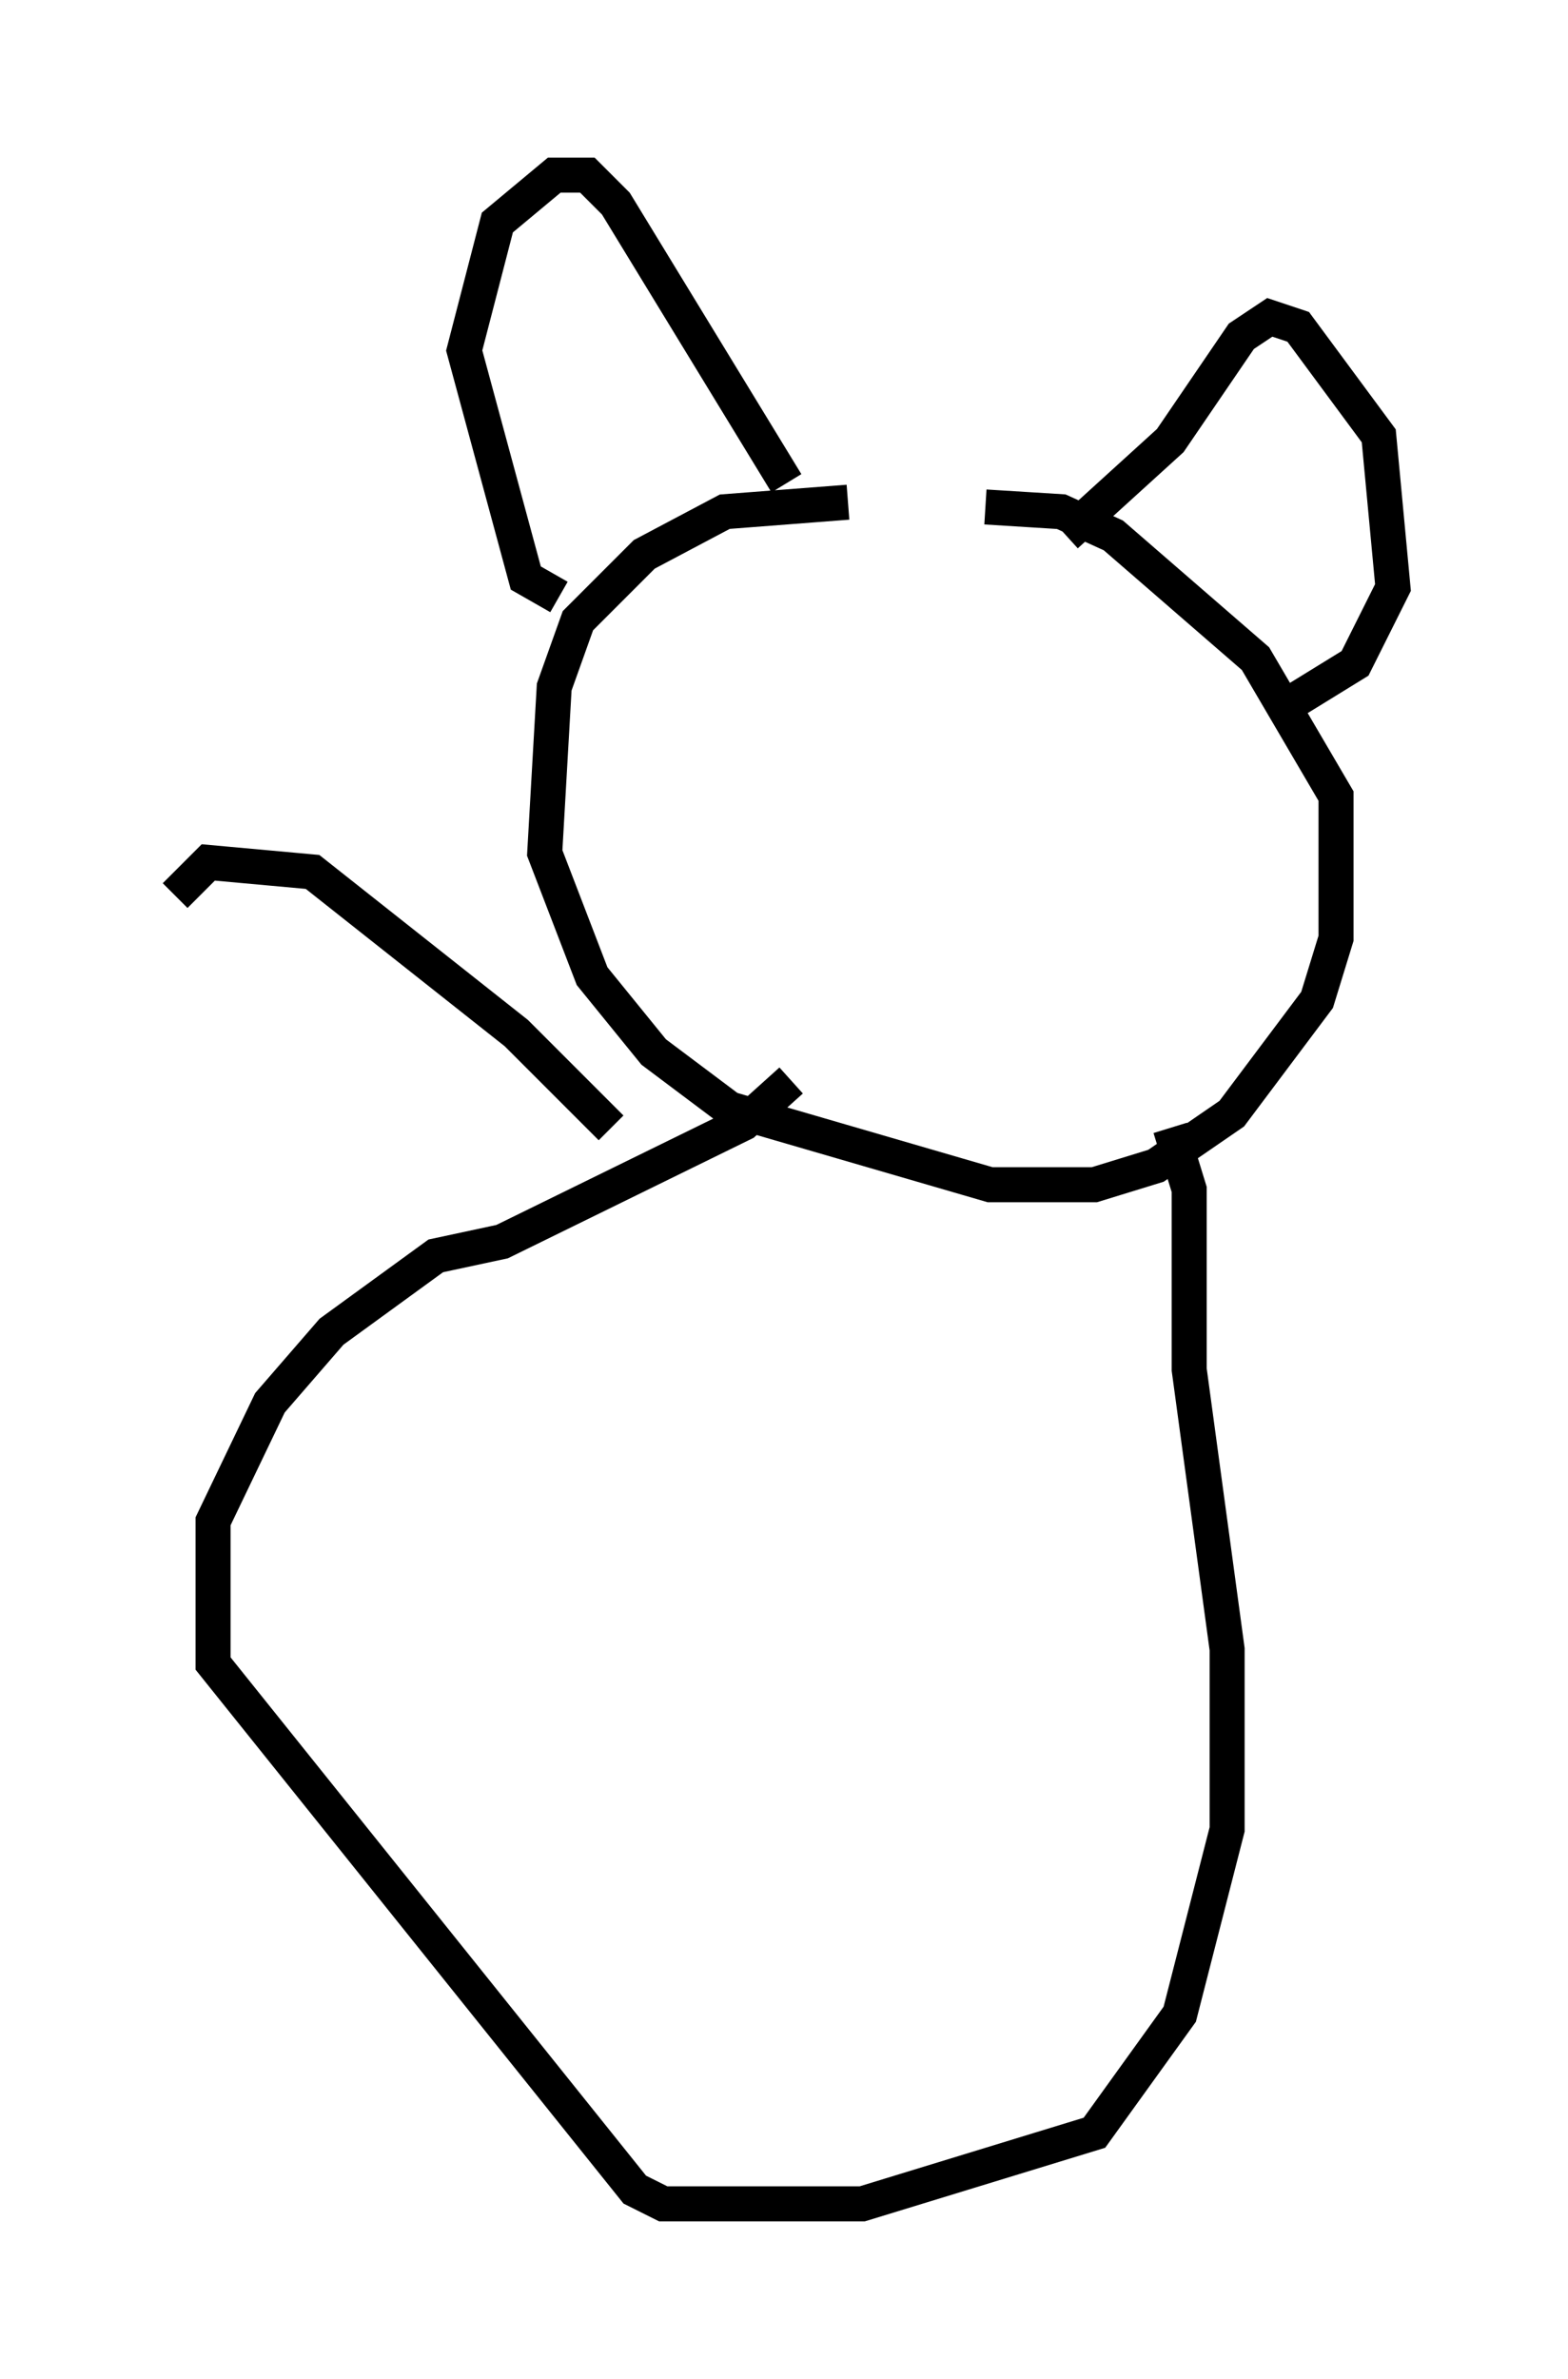 <?xml version="1.0" encoding="utf-8" ?>
<svg baseProfile="full" height="67.915" version="1.1" width="44.776" xmlns="http://www.w3.org/2000/svg" xmlns:ev="http://www.w3.org/2001/xml-events" xmlns:xlink="http://www.w3.org/1999/xlink"><defs /><rect fill="white" height="67.915" width="44.776" x="0" y="0" /><path d="M28.004, 14.743 m-3.789, -0.406 l-3.518, 0.271 -2.3, 1.218 l-1.894, 1.894 -0.677, 1.894 l-0.271, 4.736 1.353, 3.518 l1.759, 2.165 2.165, 1.624 l7.442, 2.165 2.977, 0.0 l1.759, -0.541 2.165, -1.488 l2.436, -3.248 0.541, -1.759 l0.0, -4.059 -2.3, -3.924 l-4.059, -3.518 -1.488, -0.677 l-2.165, -0.135 m-5.683, -0.677 l-4.871, -7.984 -0.812, -0.812 l-0.947, 0.0 -1.624, 1.353 l-0.947, 3.654 1.759, 6.495 l0.947, 0.541 m14.479, -1.759 l2.977, -2.706 2.03, -2.977 l0.812, -0.541 0.812, 0.271 l2.3, 3.112 0.406, 4.33 l-1.083, 2.165 -1.759, 1.083 m-3.518, 12.178 l0.541, 1.759 0.0, 5.142 l1.083, 7.984 0.0, 5.142 l-1.353, 5.277 -2.436, 3.383 l-6.631, 2.03 -5.683, 0.0 l-0.812, -0.406 -12.043, -15.02 l0.0, -4.059 1.624, -3.383 l1.759, -2.03 2.977, -2.165 l1.894, -0.406 6.901, -3.383 l1.353, -1.218 m-5.142, 1.353 l-2.706, -2.706 -5.819, -4.601 l-2.977, -0.271 -0.947, 0.947 " fill="none" stroke="black" stroke-width="1" /></svg>